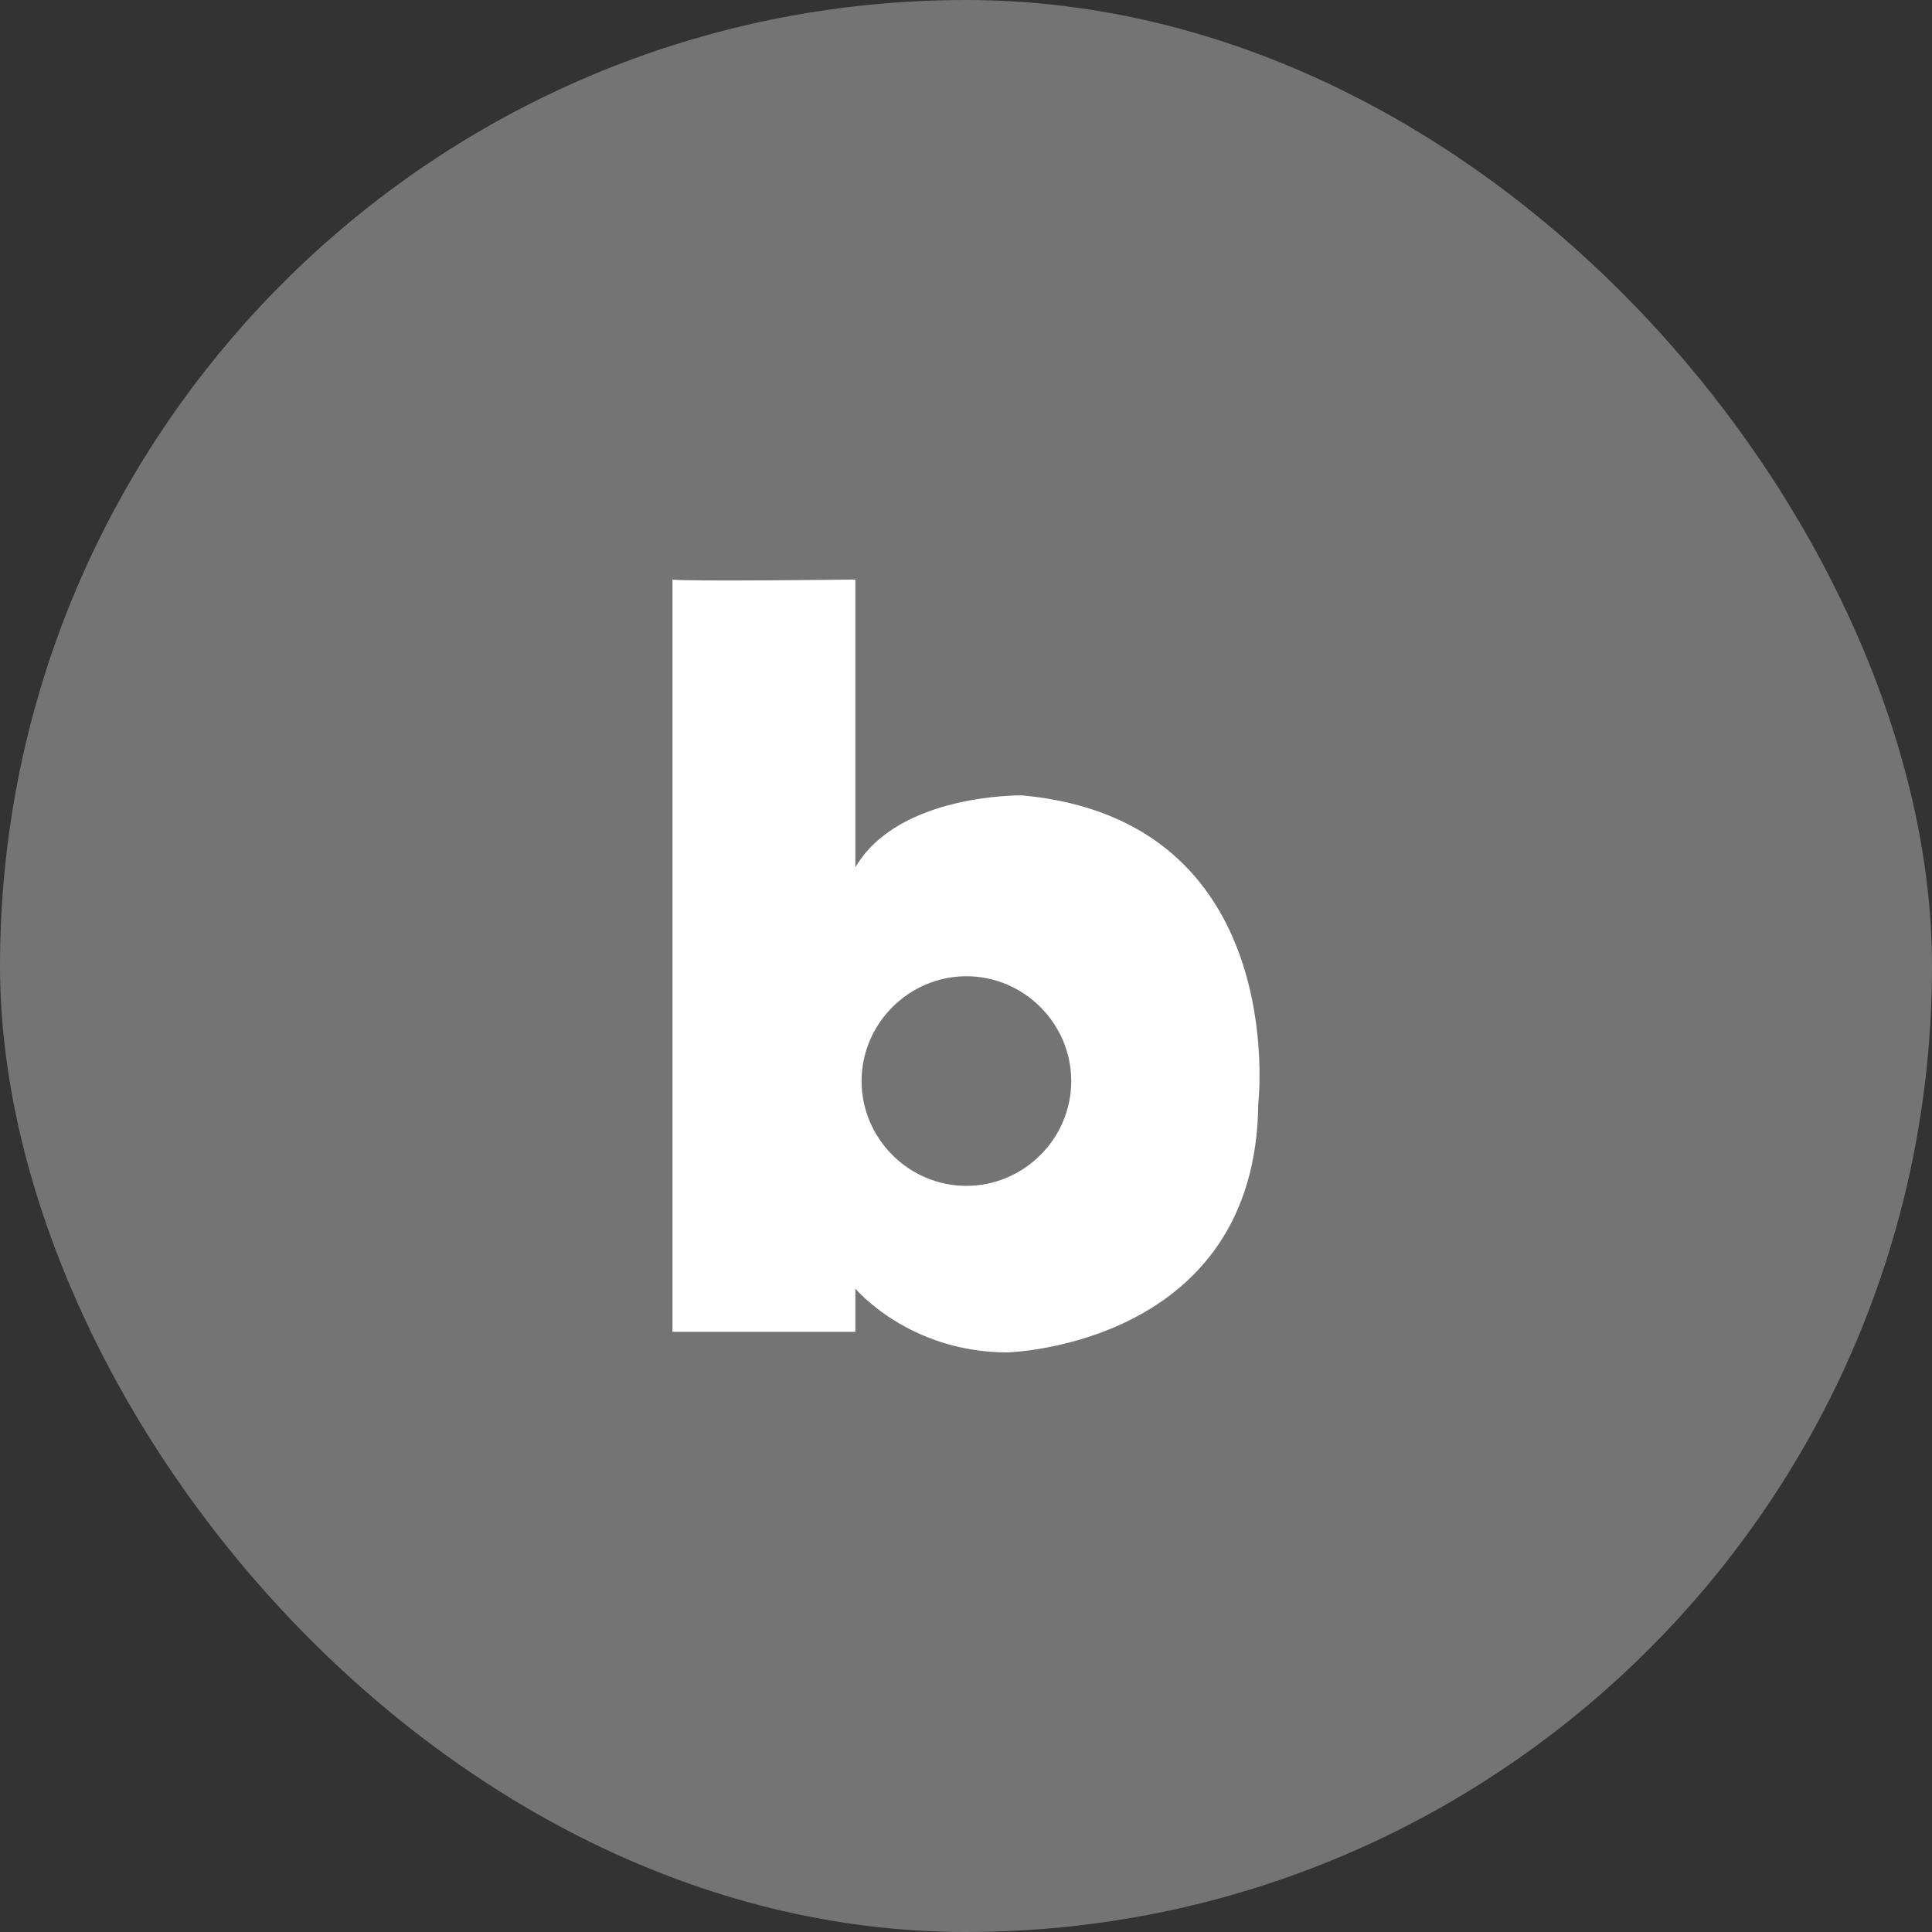 <svg width="40" height="40" viewBox="0 0 40 40" fill="none" xmlns="http://www.w3.org/2000/svg">
<rect x="0" y="0" width="40" height="40" fill="#333333" stroke="none"/>
<rect y="-0" width="40" height="40" rx="20" fill="#747474"/>
<path d="M17.71 17.956C18.604 16.425 21.157 16.467 21.157 16.467C26.702 16.975 26.058 22.788 26.051 22.85C26.008 27.847 20.908 27.998 20.859 28C18.817 28 17.71 26.68 17.71 26.68V27.574H13.923V11.999C14.135 12.042 17.686 12 17.71 11.999V17.956ZM20.008 20.212C18.817 20.213 17.838 21.191 17.838 22.382C17.838 23.574 18.817 24.552 20.008 24.552C21.199 24.552 22.179 23.574 22.179 22.382C22.179 21.191 21.199 20.212 20.008 20.212Z" fill="white"/>
</svg>
